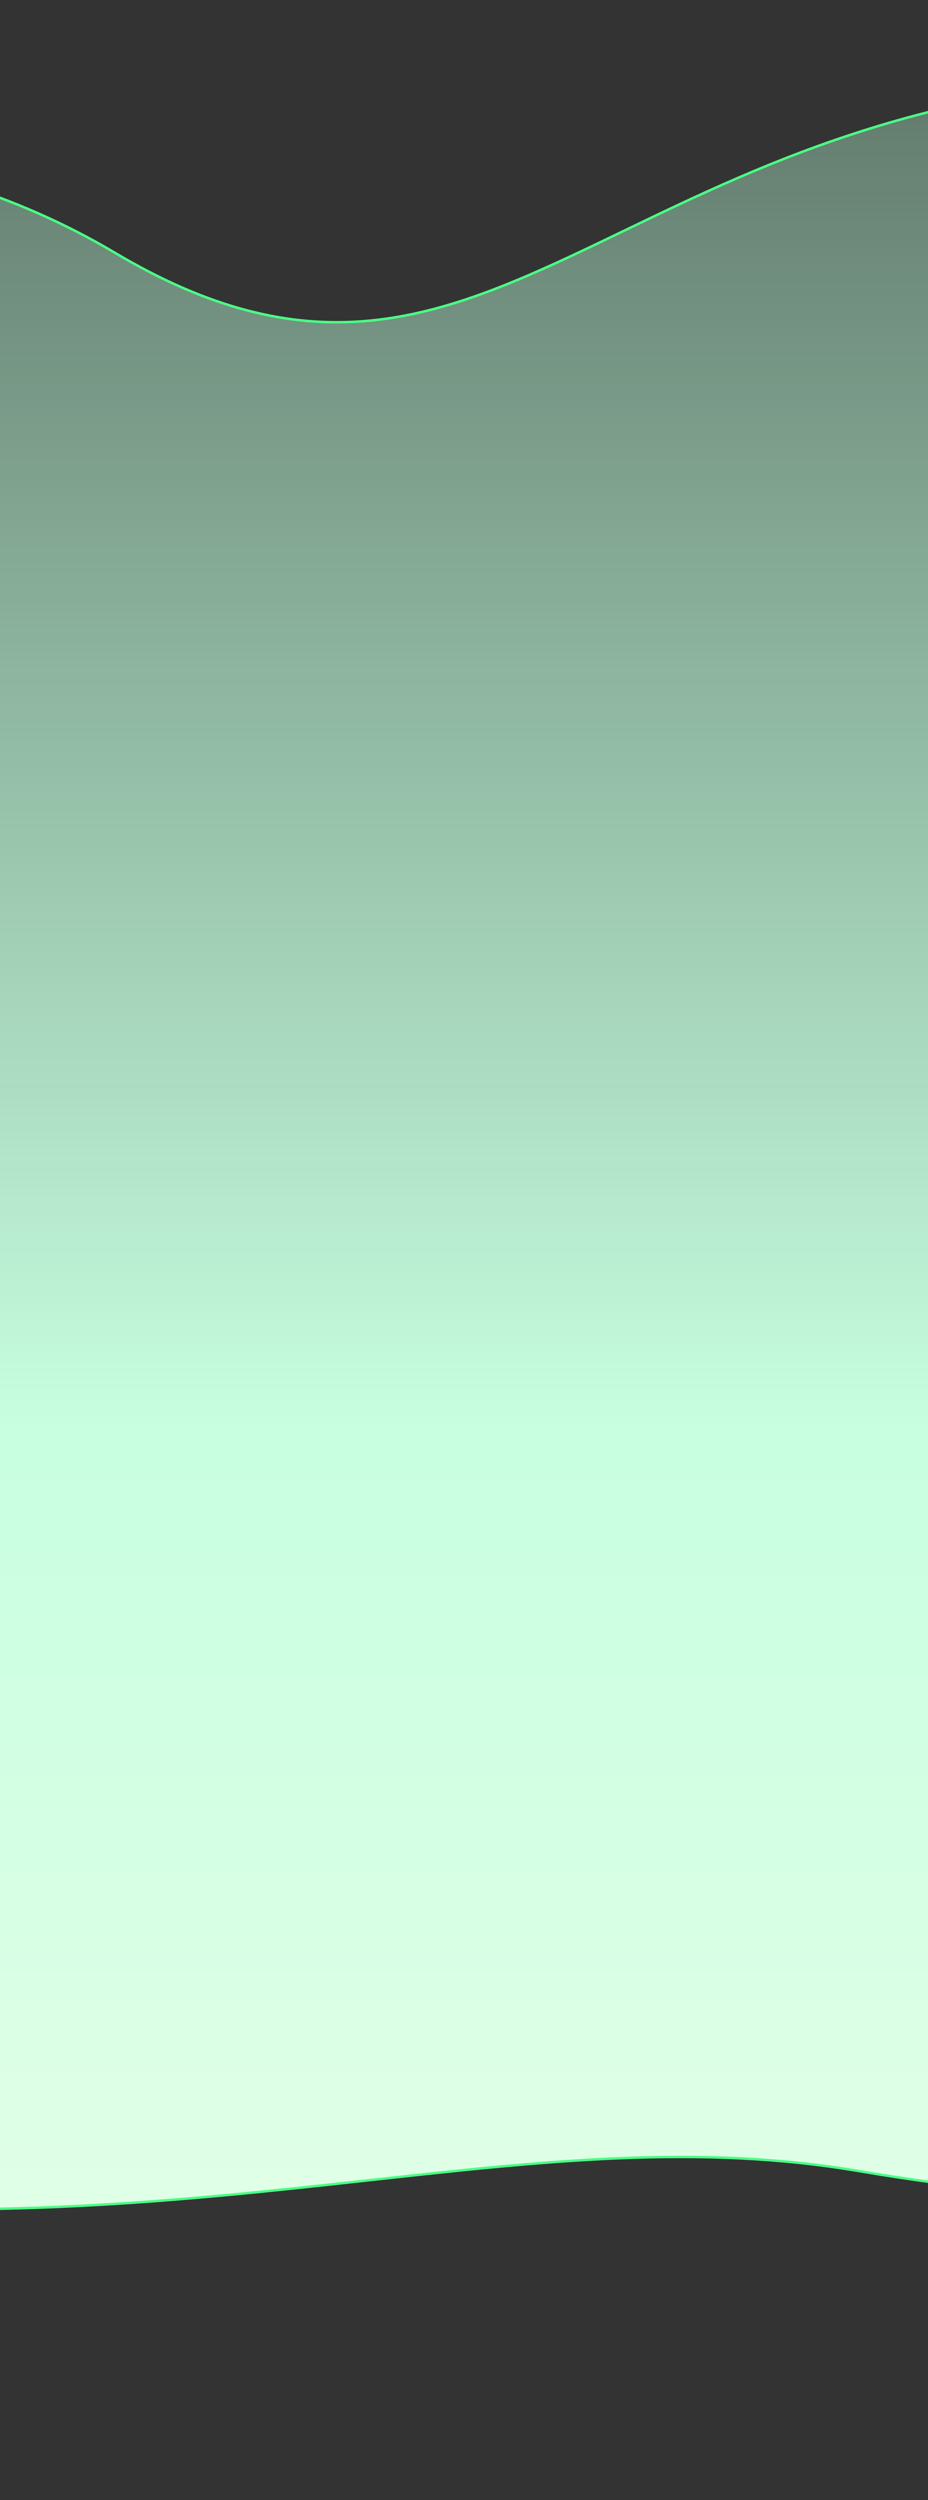 <svg width="375" height="1010" viewBox="0 0 375 1010" fill="none" xmlns="http://www.w3.org/2000/svg">
<rect x="0" y="0" width="375" height="1010" fill="#333333" stroke="none"/>
<path d="M755 2L754.895 1.511L755.5 1.381V2L755.5 894.846V895.326L755.02 895.345L755 894.846C755.02 895.345 755.019 895.345 755.017 895.346L755.009 895.346L754.975 895.347L754.842 895.352C754.725 895.357 754.549 895.364 754.316 895.373C753.85 895.39 753.156 895.416 752.244 895.448C750.42 895.513 747.724 895.604 744.234 895.709C737.255 895.921 727.102 896.192 714.405 896.43C689.01 896.905 653.437 897.247 612.725 896.714C531.306 895.647 429.306 891.08 347.042 877.07C282.59 866.093 219.965 872.983 149.403 880.745C130.039 882.875 110.077 885.071 89.315 886.982C-7.071 895.852 -120.552 898.542 -271.125 859.811C-421.476 821.136 -524.464 858.021 -589.863 904.536C-622.57 927.799 -645.886 953.478 -661.024 973.341C-668.593 983.272 -674.117 991.748 -677.747 997.738C-679.562 1000.73 -680.903 1003.11 -681.791 1004.73C-682.041 1005.19 -682.255 1005.59 -682.434 1005.92C-682.571 1006.18 -682.688 1006.4 -682.783 1006.59C-682.892 1006.8 -682.974 1006.96 -683.028 1007.06L-683.088 1007.18L-683.103 1007.21L-683.107 1007.22C-683.107 1007.22 -683.108 1007.22 -683.556 1007L-683.108 1007.22L-683.669 1008.35L-684.034 1007.14L-864.479 410.155L-864.574 409.841L-864.323 409.629L-864 410.011C-864.323 409.629 -864.32 409.627 -864.316 409.623L-864.295 409.606L-864.214 409.538L-863.893 409.267C-863.735 409.135 -863.535 408.967 -863.292 408.764C-863.095 408.6 -862.871 408.413 -862.62 408.204C-861.494 407.267 -859.819 405.88 -857.62 404.079C-853.224 400.477 -846.734 395.22 -838.361 388.597C-821.616 375.35 -797.336 356.641 -767.198 334.786C-706.924 291.075 -623.212 234.777 -529.465 184.429C-435.722 134.084 -331.923 89.678 -231.48 69.77C-131.039 49.862 -33.897 54.441 46.474 102.142C85.082 125.057 116.965 132.078 146.862 129.759C176.779 127.439 204.755 115.764 235.562 101.183C240.953 98.632 246.429 95.992 252.016 93.299C310.277 65.213 380.573 31.327 491.581 31.327C554.027 31.327 619.855 23.874 670.078 16.419C695.188 12.691 716.394 8.964 731.322 6.169C738.785 4.771 744.68 3.607 748.707 2.792C750.721 2.384 752.269 2.064 753.312 1.846C753.834 1.736 754.23 1.653 754.495 1.596L754.795 1.533L754.87 1.517L754.889 1.513L754.893 1.512C754.894 1.511 754.895 1.511 755 2Z" fill="url(#paint0_linear_6772_185014)" stroke="#4AFF85"/>
<defs>
<linearGradient id="paint0_linear_6772_185014" x1="158.154" y1="-0.744" x2="158.154" y2="1055.65" gradientUnits="userSpaceOnUse">
<stop stop-color="#BAFFD9" stop-opacity="0.31"/>
<stop offset="0.547" stop-color="#C8FFE1"/>
<stop offset="1" stop-color="#ECFFE9"/>
</linearGradient>
</defs>
</svg>
